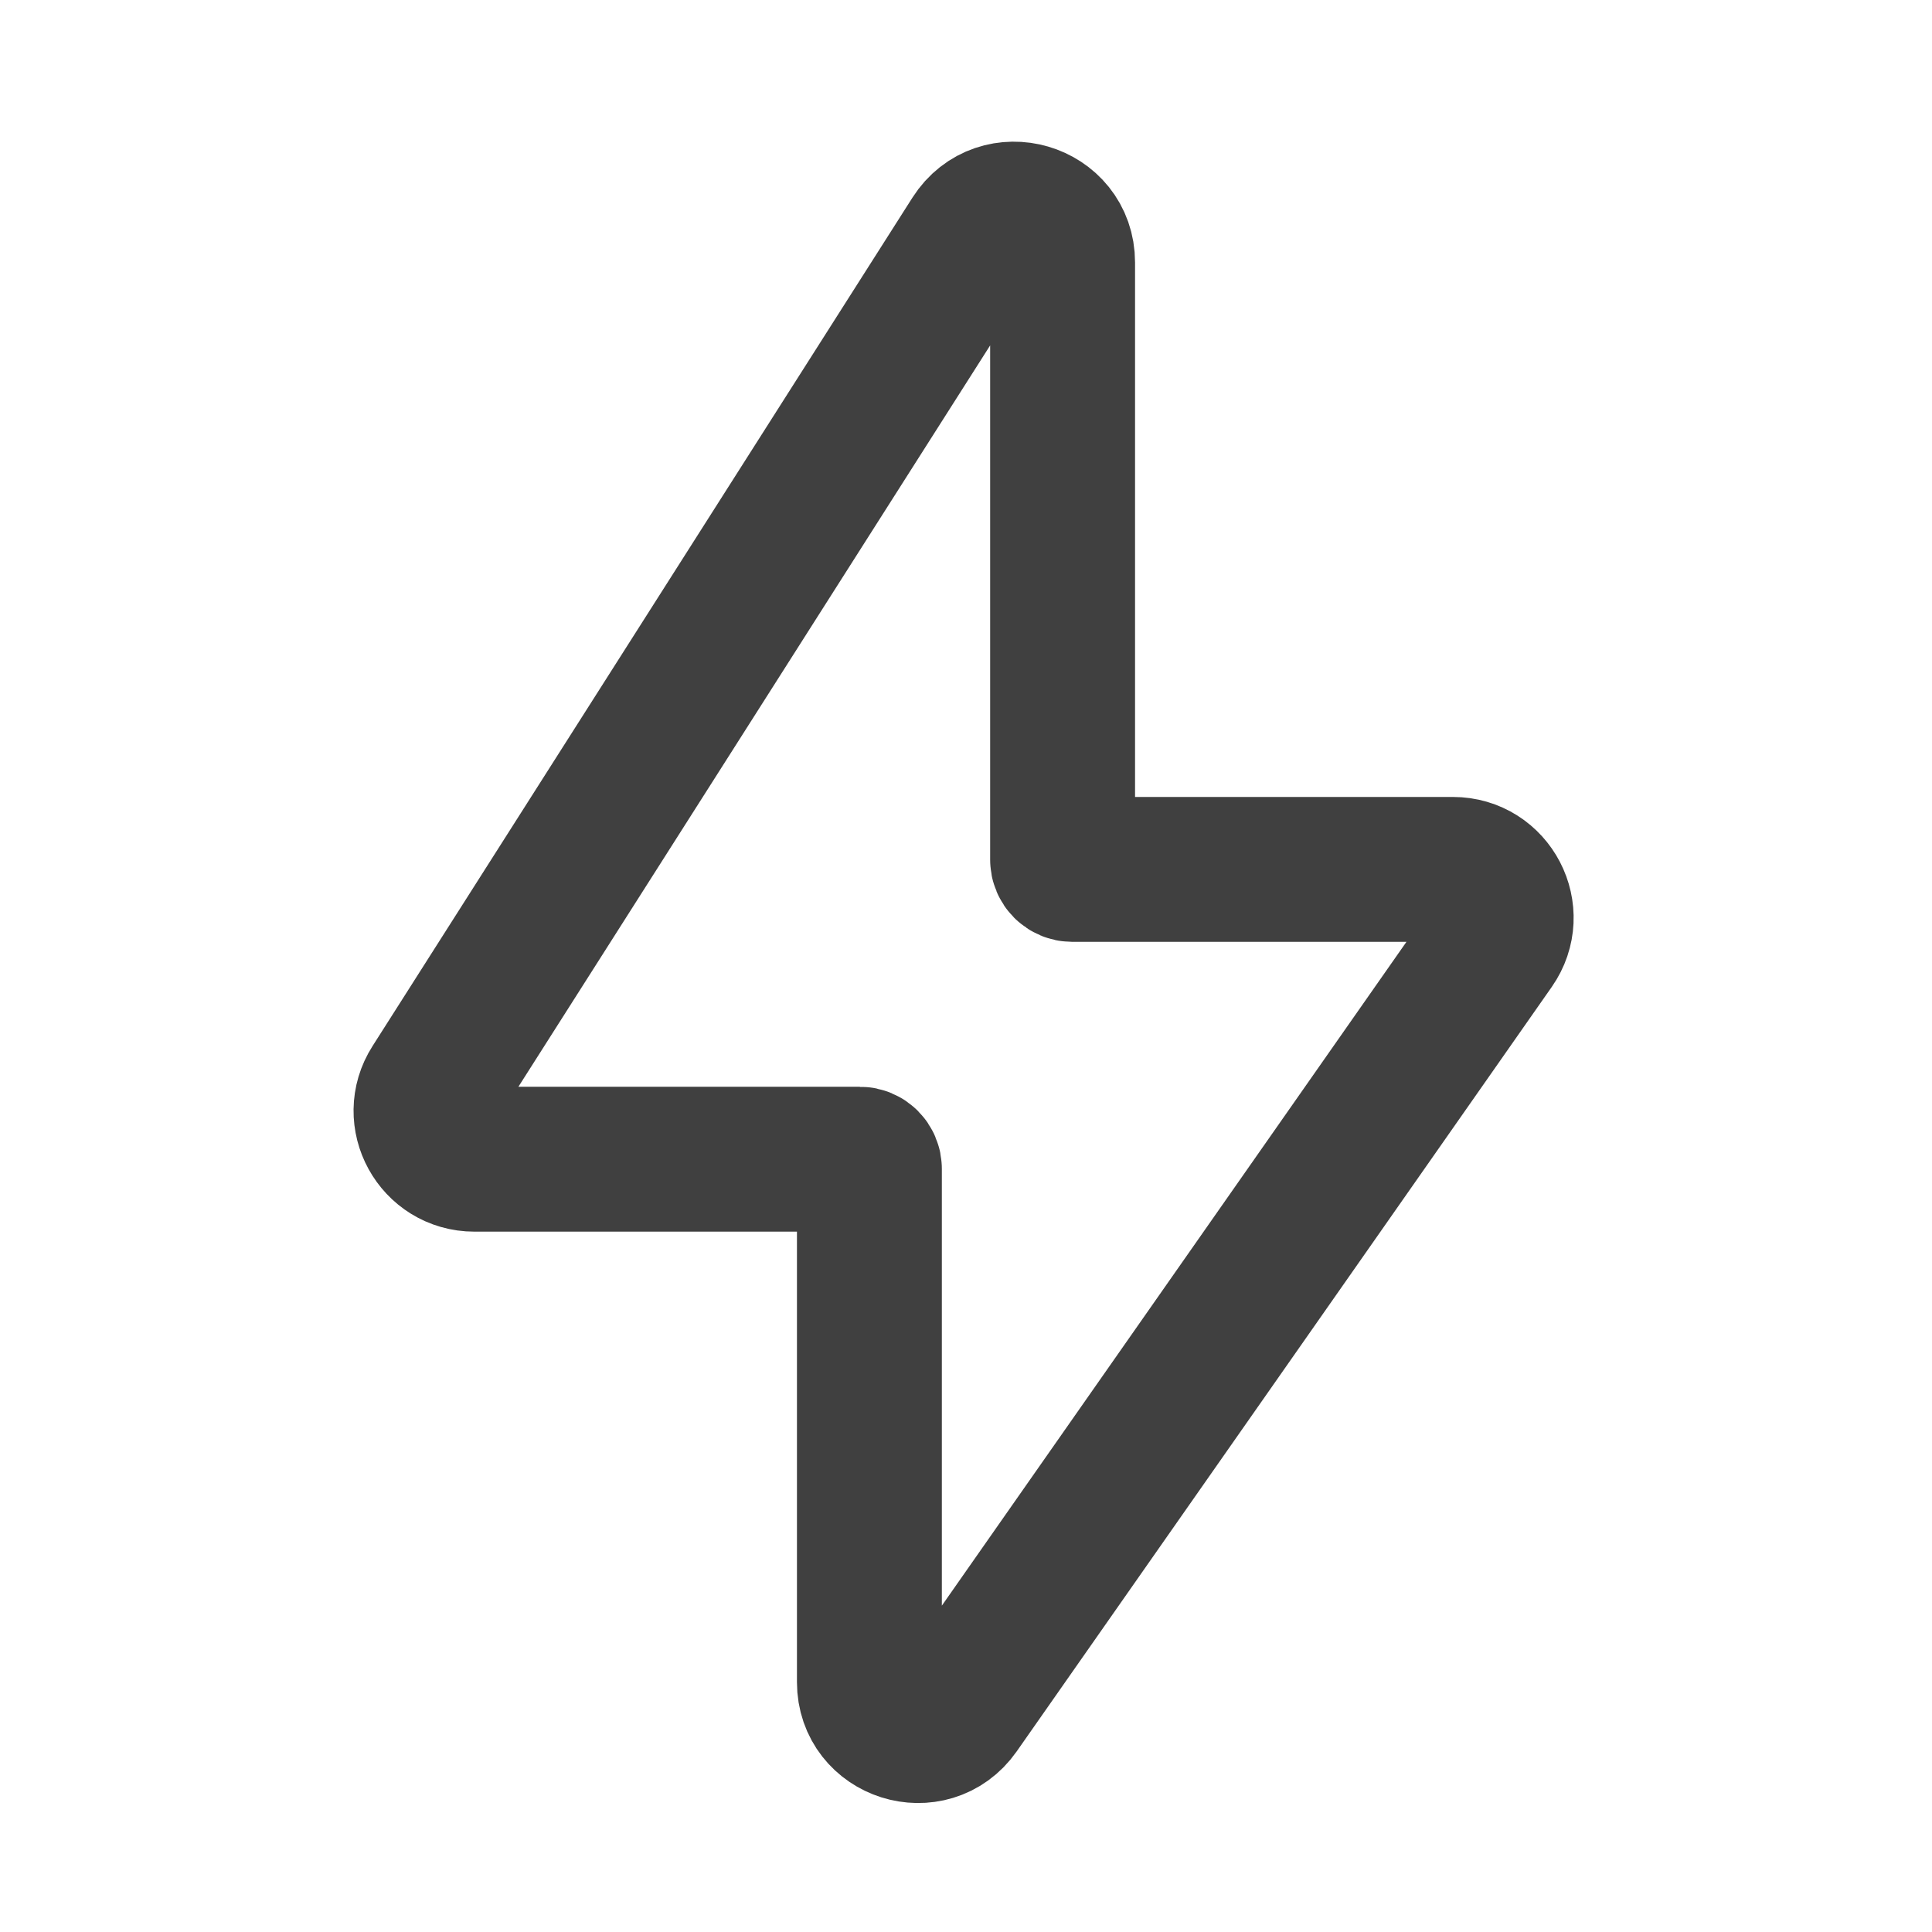 <svg width="20" height="20" viewBox="0 0 20 20" fill="none" xmlns="http://www.w3.org/2000/svg">
<path d="M4.489 11.232L10.078 2.449C10.347 2.027 11 2.217 11 2.717V8.9C11 8.955 11.045 9 11.1 9H15.04C15.444 9 15.681 9.455 15.449 9.787L9.91 17.701C9.629 18.101 9 17.903 9 17.414V12.1C9 12.045 8.955 12 8.9 12H4.911C4.516 12 4.277 11.564 4.489 11.232Z" stroke="black" stroke-opacity="0.75" stroke-width="1.5"/>
</svg>
